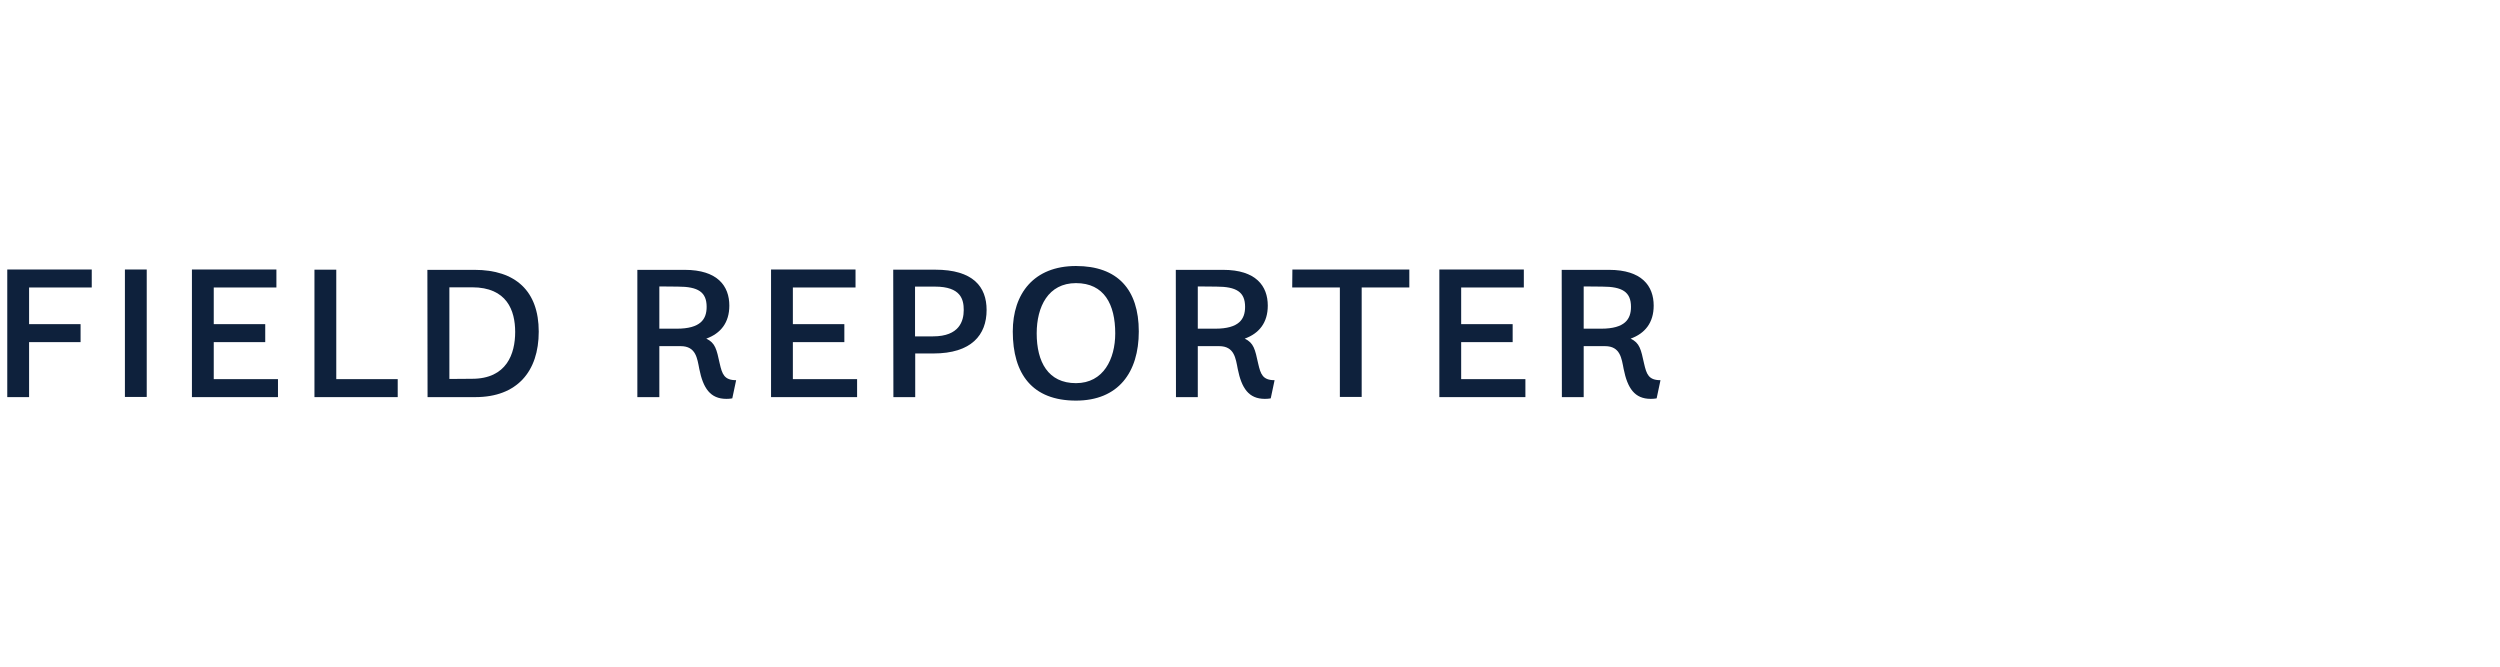 <?xml version="1.0" encoding="utf-8"?>
<!-- Generator: Adobe Illustrator 20.1.0, SVG Export Plug-In . SVG Version: 6.00 Build 0)  -->
<svg version="1.1" id="Layer_1" xmlns="http://www.w3.org/2000/svg" xmlns:xlink="http://www.w3.org/1999/xlink" x="0px" y="0px"
	 viewBox="0 0 1432 382" style="enable-background:new 0 0 1432 382;" xml:space="preserve">
<style type="text/css">
	.st0{fill:none;}
	.st1{fill:#0E213C;}
</style>
<rect id="Desktop-1440" x="25.2" y="-205.2" class="st0" width="8937.9" height="38286.3"/>
<g id="header">
	<g id="logo">
		<g transform="matrix(0.75,0,0,1,-616,-36.331)">
			<g transform="matrix(1.333,0,0,1,-307.63,2.13163e-14)">
				<path class="st0" d="M851.1,263.8h12.5v-31.5h29.5V222h-29.5v-21h35.9v-10.3h-48.4V263.8L851.1,263.8z"/>
				<rect x="918.5" y="190.8" class="st0" width="12.5" height="73"/>
				<path class="st0" d="M956.9,263.8h49.3v-10.3h-36.8v-21.2h29.5V222h-29.5v-21h35.9v-10.3h-48.4V263.8L956.9,263.8z"/>
				<path class="st0" d="M1027.1,263.8h47.7v-10.3h-35.2v-62.7h-12.5V263.8L1027.1,263.8z"/>
				<path class="st0" d="M1091.9,263.8h27.4c23.8,0,36.3-14.6,36.3-37.5c0-23.2-13.2-35.4-36.8-35.4h-27L1091.9,263.8L1091.9,263.8z
					 M1104.4,253.5V201h13c20,0,24.7,13.3,24.7,25.6c0,12.4-4.8,26.8-24.7,26.8L1104.4,253.5L1104.4,253.5z"/>
				<path class="st0" d="M1212.2,263.8h12.5v-29.2h12.2c8.8,0,9.5,7,10.7,13.1c2.2,11,6.3,17.1,15.5,17.1c2.1,0,3.4-0.3,3.4-0.3
					l2.2-10.4c-6.8,0-8-3.4-9.4-9.5c-1.8-8.2-2.5-11.8-7.7-14.3c8.3-3,13.2-9.2,13.2-18.9c0-11.2-6.7-20.5-25.6-20.5h-27.1v72.9
					H1212.2L1212.2,263.8z M1235.3,200.6c11.6,0,16.5,3.1,16.5,11.6c0,7-3.4,12.5-17.1,12.5h-10v-24.2L1235.3,200.6L1235.3,200.6z"
					/>
				<path class="st0" d="M1288.7,263.8h49.3v-10.3h-36.8v-21.2h29.5V222h-29.5v-21h35.9v-10.3h-48.4V263.8L1288.7,263.8z"/>
				<path class="st0" d="M1358.8,263.8h12.5v-25h10.4c21.8,0,30.5-10.6,30.5-24.9c0-13.3-7.7-23.1-29.5-23.1h-24L1358.8,263.8
					L1358.8,263.8z M1382.6,200.6c14.9,0,16.5,7.4,16.5,13.4c0,6.3-2.5,15.1-17.6,15.1h-10.3v-28.5H1382.6L1382.6,200.6z"/>
				<path class="st0" d="M1463.4,265.9c24.3,0,36-16.2,36-39.6c0-24.1-12.2-37.5-36-37.5c-24.1,0-36.2,15.8-36.2,37.5
					C1427.2,250.7,1438.4,265.9,1463.4,265.9z M1463.4,255.9c-16,0-22.5-12.2-22.5-28.5c0-15.3,6.6-28.8,22.5-28.8
					c16.2,0,22.5,12.2,22.5,28.8C1485.9,242,1479.2,255.9,1463.4,255.9z"/>
				<path class="st0" d="M1520.7,263.8h12.5v-29.2h12.2c8.8,0,9.5,7,10.7,13.1c2.2,11,6.3,17.1,15.5,17.1c2.1,0,3.4-0.3,3.4-0.3
					l2.2-10.4c-6.8,0-8-3.4-9.4-9.5c-1.8-8.2-2.5-11.8-7.7-14.3c8.3-3,13.2-9.2,13.2-18.9c0-11.2-6.7-20.5-25.6-20.5h-27.1
					L1520.7,263.8L1520.7,263.8z M1543.8,200.6c11.6,0,16.5,3.1,16.5,11.6c0,7-3.4,12.5-17.1,12.5h-10v-24.2L1543.8,200.6
					L1543.8,200.6z"/>
				<path class="st0" d="M1587.3,201.1h27.3v62.7h12.5v-62.7h27.3v-10.3h-67L1587.3,201.1L1587.3,201.1z"/>
				<path class="st0" d="M1671.6,263.8h49.3v-10.3h-36.8v-21.2h29.5V222h-29.5v-21h35.9v-10.3h-48.4V263.8L1671.6,263.8z"/>
				<path class="st0" d="M1741.8,263.8h12.5v-29.2h12.2c8.8,0,9.5,7,10.7,13.1c2.2,11,6.3,17.1,15.5,17.1c2.1,0,3.4-0.3,3.4-0.3
					l2.2-10.4c-6.8,0-8-3.4-9.4-9.5c-1.8-8.2-2.5-11.8-7.7-14.3c8.3-3,13.2-9.2,13.2-18.9c0-11.2-6.7-20.5-25.6-20.5h-27.1
					L1741.8,263.8L1741.8,263.8z M1764.9,200.6c11.6,0,16.5,3.1,16.5,11.6c0,7-3.4,12.5-17.1,12.5h-10v-24.2L1764.9,200.6
					L1764.9,200.6z"/>
			</g>
			<g transform="matrix(1.333,0,0,1,-307.63,2.13163e-14)">
				<path class="st1" d="M851.1,263.8h12.5v-31.5h29.5v-10.3h-29.5v-21h35.9v-10.3h-48.4V263.8L851.1,263.8z"/>
				<rect x="918.5" y="190.7" class="st1" width="12.5" height="73"/>
				<path class="st1" d="M956.9,263.8h49.3v-10.3h-36.8v-21.2h29.5v-10.3h-29.5v-21h35.9v-10.3h-48.4V263.8L956.9,263.8z"/>
				<path class="st1" d="M1027.1,263.8h47.7v-10.3h-35.2v-62.7h-12.5V263.8L1027.1,263.8z"/>
				<path class="st1" d="M1091.9,263.8h27.4c23.8,0,36.3-14.6,36.3-37.5c0-23.2-13.2-35.4-36.8-35.4h-27L1091.9,263.8L1091.9,263.8z
					 M1104.4,253.4v-52.5h13c20,0,24.7,13.3,24.7,25.6c0,12.4-4.8,26.8-24.7,26.8L1104.4,253.4L1104.4,253.4z"/>
				<path class="st1" d="M1212.2,263.8h12.5v-29.2h12.2c8.8,0,9.5,7,10.7,13.1c2.2,11,6.3,17.1,15.5,17.1c2.1,0,3.4-0.3,3.4-0.3
					l2.2-10.4c-6.8,0-8-3.4-9.4-9.5c-1.8-8.2-2.5-11.8-7.7-14.3c8.3-3,13.2-9.2,13.2-18.9c0-11.2-6.7-20.5-25.6-20.5h-27.1v72.9
					L1212.2,263.8L1212.2,263.8z M1235.3,200.5c11.6,0,16.5,3.1,16.5,11.6c0,7-3.4,12.5-17.1,12.5h-10v-24.2L1235.3,200.5
					L1235.3,200.5z"/>
				<path class="st1" d="M1288.7,263.8h49.3v-10.3h-36.8v-21.2h29.5v-10.3h-29.5v-21h35.9v-10.3h-48.4V263.8L1288.7,263.8z"/>
				<path class="st1" d="M1358.8,263.8h12.5v-25h10.4c21.8,0,30.5-10.6,30.5-24.9c0-13.3-7.7-23.1-29.5-23.1h-24L1358.8,263.8
					L1358.8,263.8z M1382.6,200.5c14.9,0,16.5,7.4,16.5,13.4c0,6.3-2.5,15.1-17.6,15.1h-10.3v-28.5H1382.6L1382.6,200.5z"/>
				<path class="st1" d="M1463.4,265.8c24.3,0,36-16.2,36-39.6c0-24.1-12.2-37.5-36-37.5c-24.1,0-36.2,15.8-36.2,37.5
					C1427.2,250.6,1438.4,265.8,1463.4,265.8z M1463.4,255.8c-16,0-22.5-12.2-22.5-28.5c0-15.3,6.6-28.8,22.5-28.8
					c16.2,0,22.5,12.2,22.5,28.8C1485.9,241.9,1479.2,255.8,1463.4,255.8z"/>
				<path class="st1" d="M1520.7,263.8h12.5v-29.2h12.2c8.8,0,9.5,7,10.7,13.1c2.2,11,6.3,17.1,15.5,17.1c2.1,0,3.4-0.3,3.4-0.3
					l2.2-10.4c-6.8,0-8-3.4-9.4-9.5c-1.8-8.2-2.5-11.8-7.7-14.3c8.3-3,13.2-9.2,13.2-18.9c0-11.2-6.7-20.5-25.6-20.5h-27.1
					L1520.7,263.8L1520.7,263.8z M1543.8,200.5c11.6,0,16.5,3.1,16.5,11.6c0,7-3.4,12.5-17.1,12.5h-10v-24.2L1543.8,200.5
					L1543.8,200.5z"/>
				<path class="st1" d="M1587.3,201h27.3v62.7h12.5V201h27.3v-10.3h-67L1587.3,201L1587.3,201z"/>
				<path class="st1" d="M1671.6,263.8h49.3v-10.3h-36.8v-21.2h29.5v-10.3h-29.5v-21h35.9v-10.3h-48.4V263.8L1671.6,263.8z"/>
				<path class="st1" d="M1741.8,263.8h12.5v-29.2h12.2c8.8,0,9.5,7,10.7,13.1c2.2,11,6.3,17.1,15.5,17.1c2.1,0,3.4-0.3,3.4-0.3
					l2.2-10.4c-6.8,0-8-3.4-9.4-9.5c-1.8-8.2-2.5-11.8-7.7-14.3c8.3-3,13.2-9.2,13.2-18.9c0-11.2-6.7-20.5-25.6-20.5h-27.1
					L1741.8,263.8L1741.8,263.8z M1764.9,200.5c11.6,0,16.5,3.1,16.5,11.6c0,7-3.4,12.5-17.1,12.5h-10v-24.2L1764.9,200.5
					L1764.9,200.5z"/>
			</g>
		</g>
	</g>
</g>
</svg>
